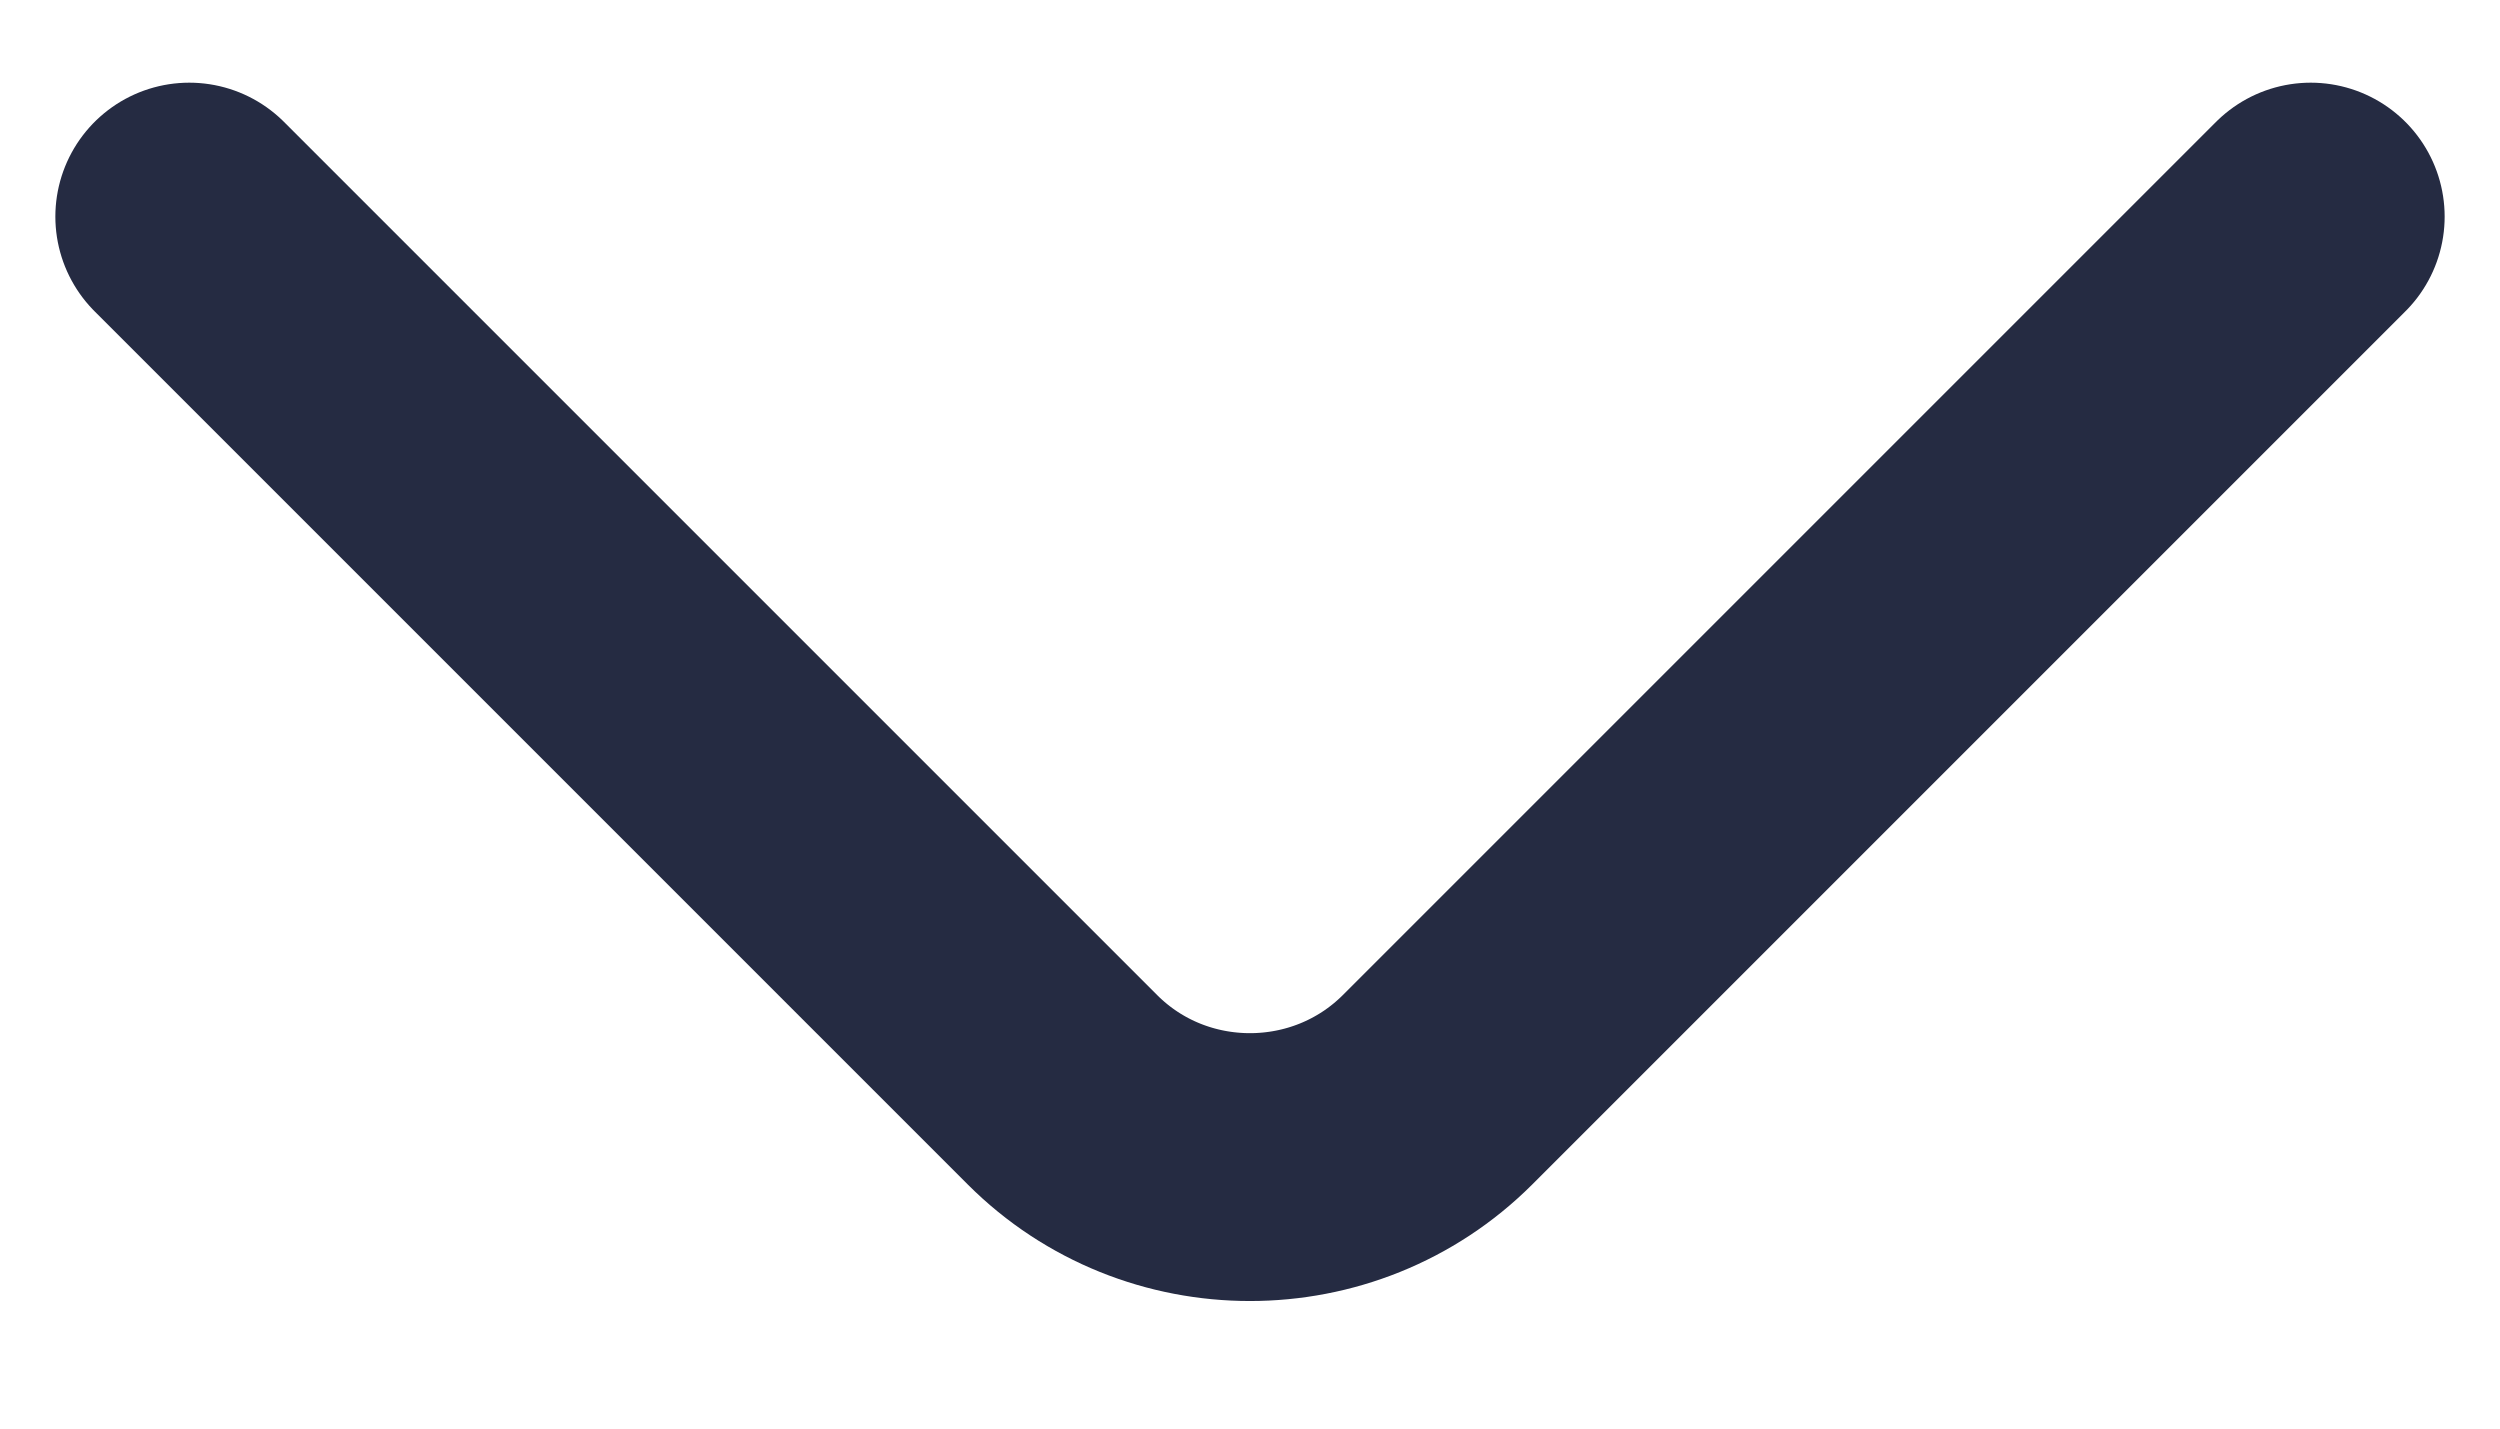 <?xml version="1.0" encoding="UTF-8" standalone="no"?><svg width='14' height='8' viewBox='0 0 14 8' fill='none' xmlns='http://www.w3.org/2000/svg'>
<path d='M12.94 1.213L8.05 6.103C7.472 6.68 6.527 6.68 5.95 6.103L1.06 1.213' stroke='#252B42' stroke-width='1.5' stroke-miterlimit='10' stroke-linecap='round' stroke-linejoin='round'/>
</svg>
